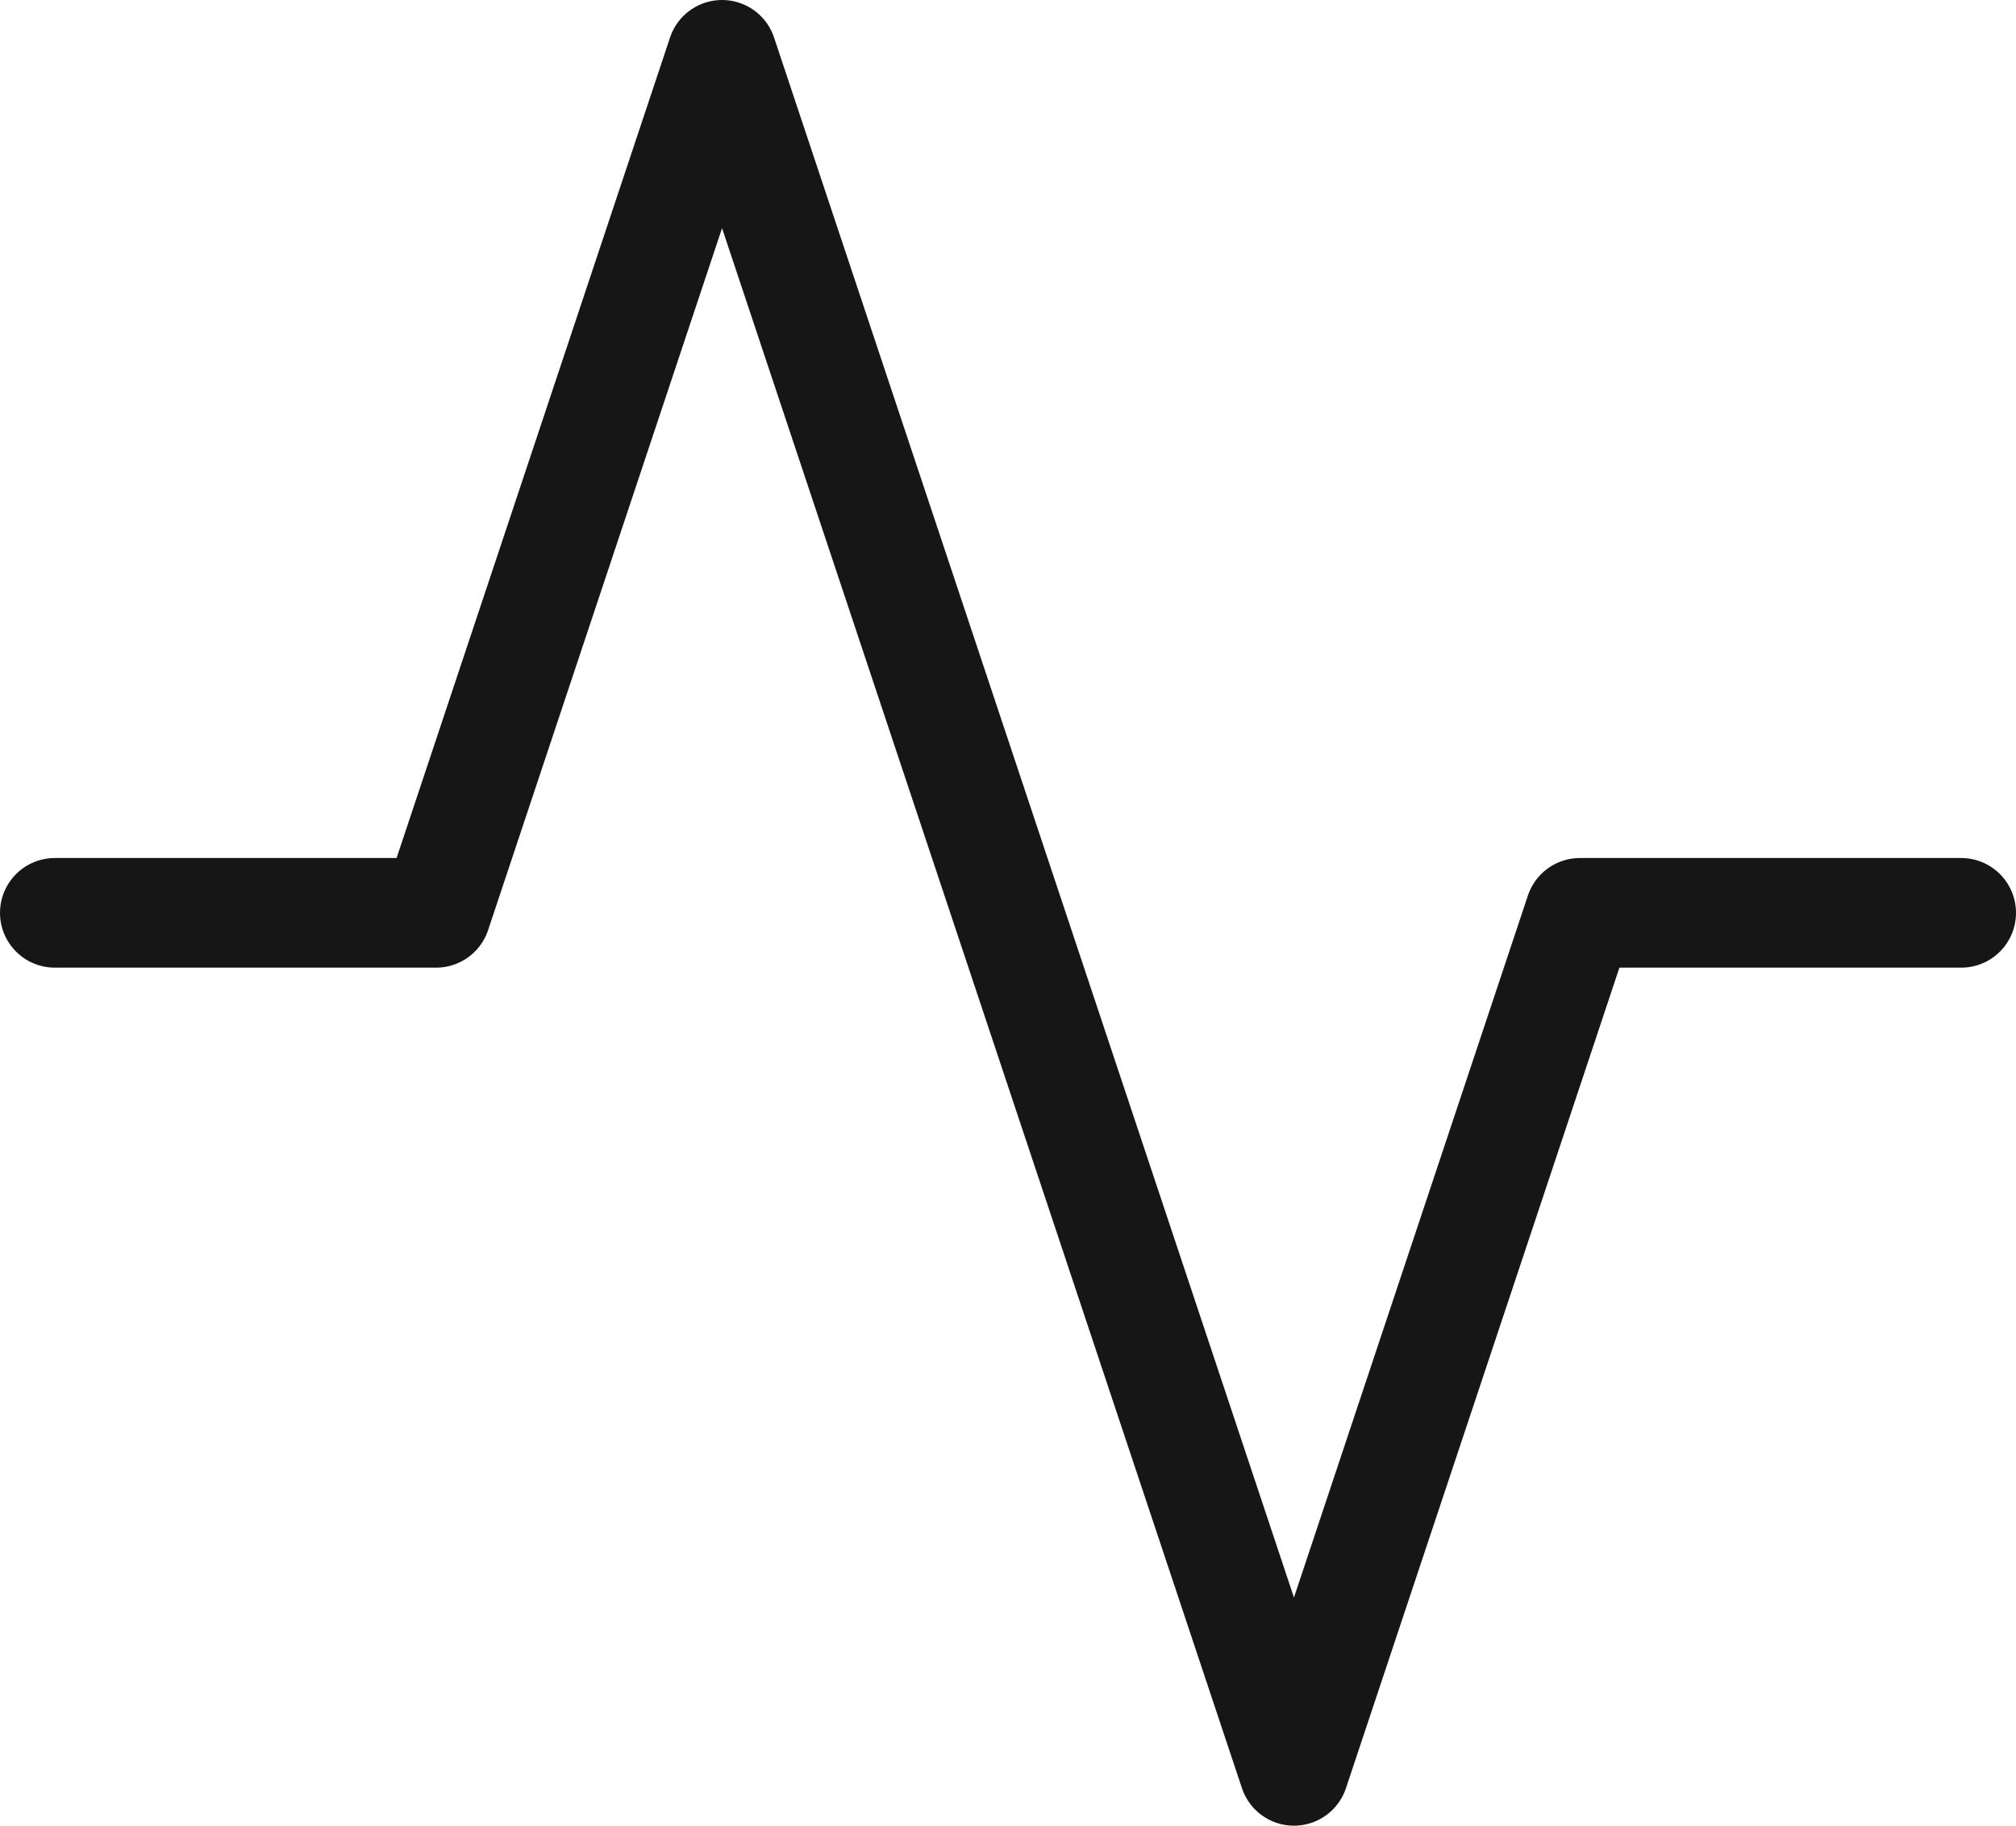 <svg xmlns="http://www.w3.org/2000/svg" width="21.15" height="19.15" viewBox="0 0 21.15 19.15">
  <path id="Session_Icon" data-name="Session Icon" d="M23,13.5H19l-3,9-6-18-3,9H3" transform="translate(-2.425 -3.925)" fill="none" stroke="#161616" stroke-linecap="round" stroke-linejoin="round" stroke-width="1.15"/>
</svg>
